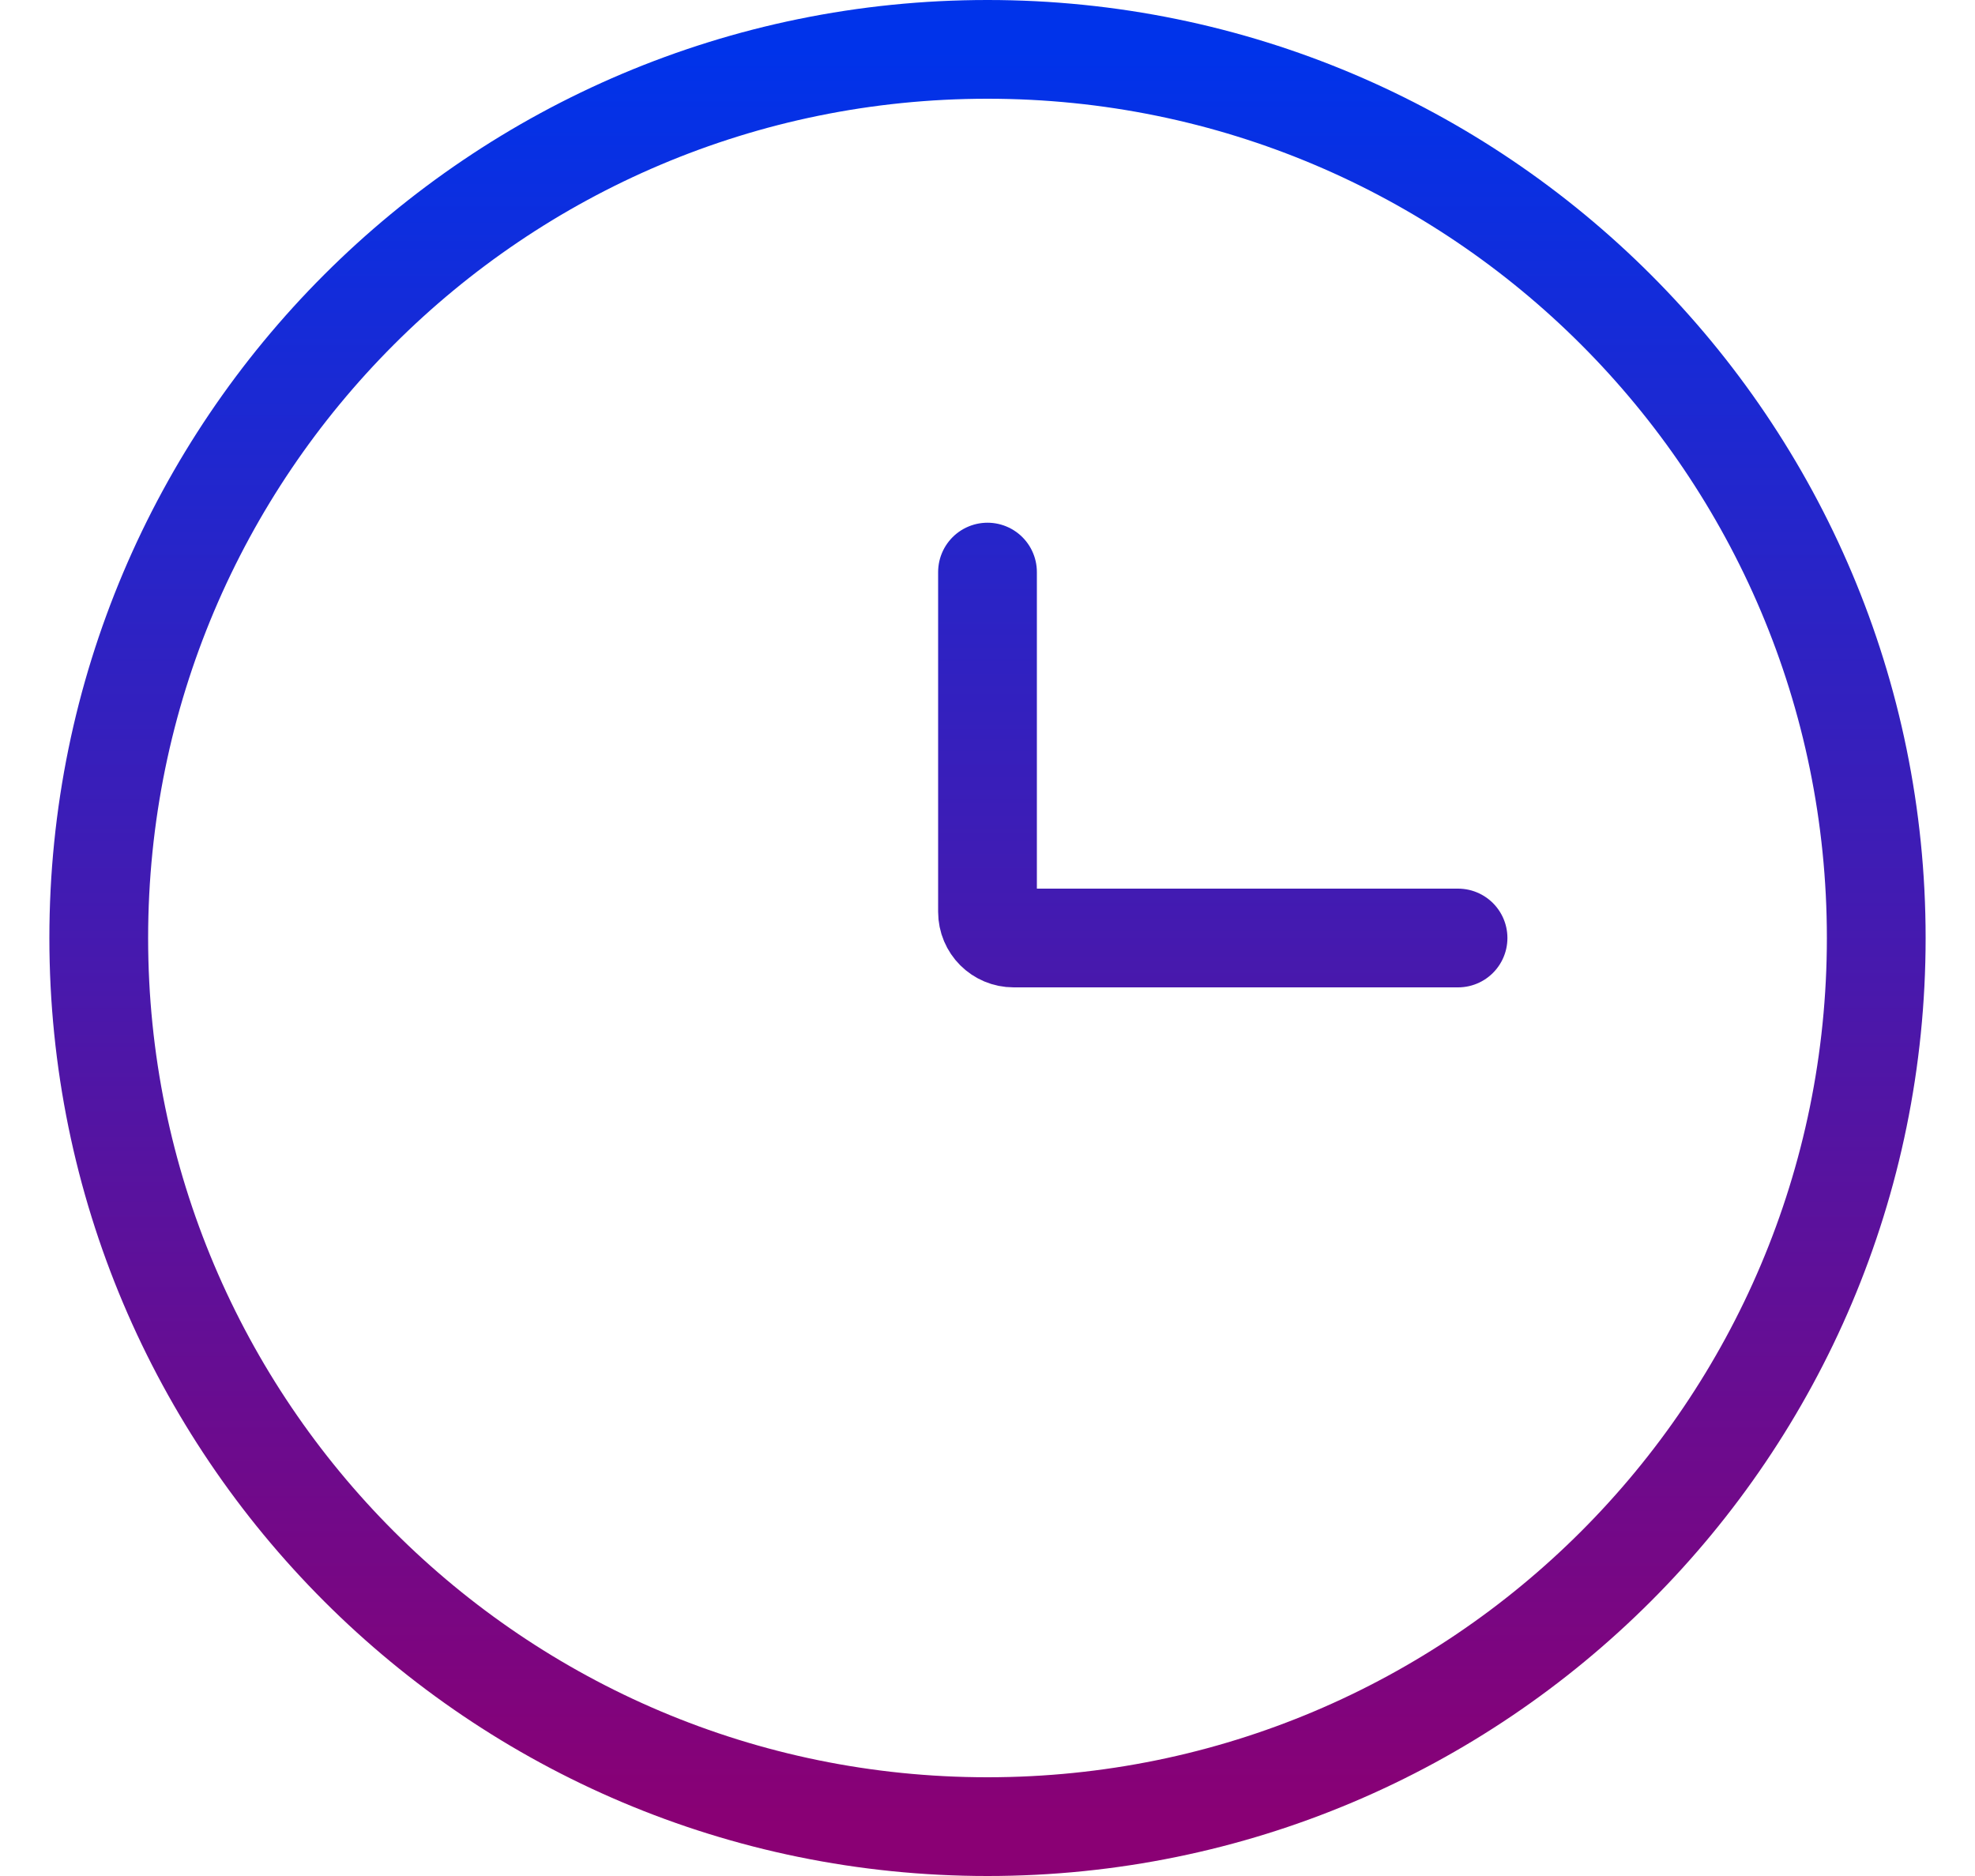 <svg width="20" height="19" viewBox="0 0 20 19" fill="none" xmlns="http://www.w3.org/2000/svg">
<path d="M14.765 9.5H10.265C10.118 9.5 10 9.382 10 9.235V5.794M19 9.5C19 14.471 14.971 18.5 10 18.5C5.029 18.5 1 14.471 1 9.5C1 4.529 5.029 0.5 10 0.5C14.971 0.5 19 4.529 19 9.5Z" stroke="url(#paint0_linear_987_197251)" stroke-linecap="round"/>
<defs>
<linearGradient id="paint0_linear_987_197251" x1="10" y1="0.5" x2="10" y2="18.5" gradientUnits="userSpaceOnUse">
<stop stop-color="#0033EA"/>
<stop offset="1" stop-color="#8A0074"/>
</linearGradient>
</defs>
</svg>
